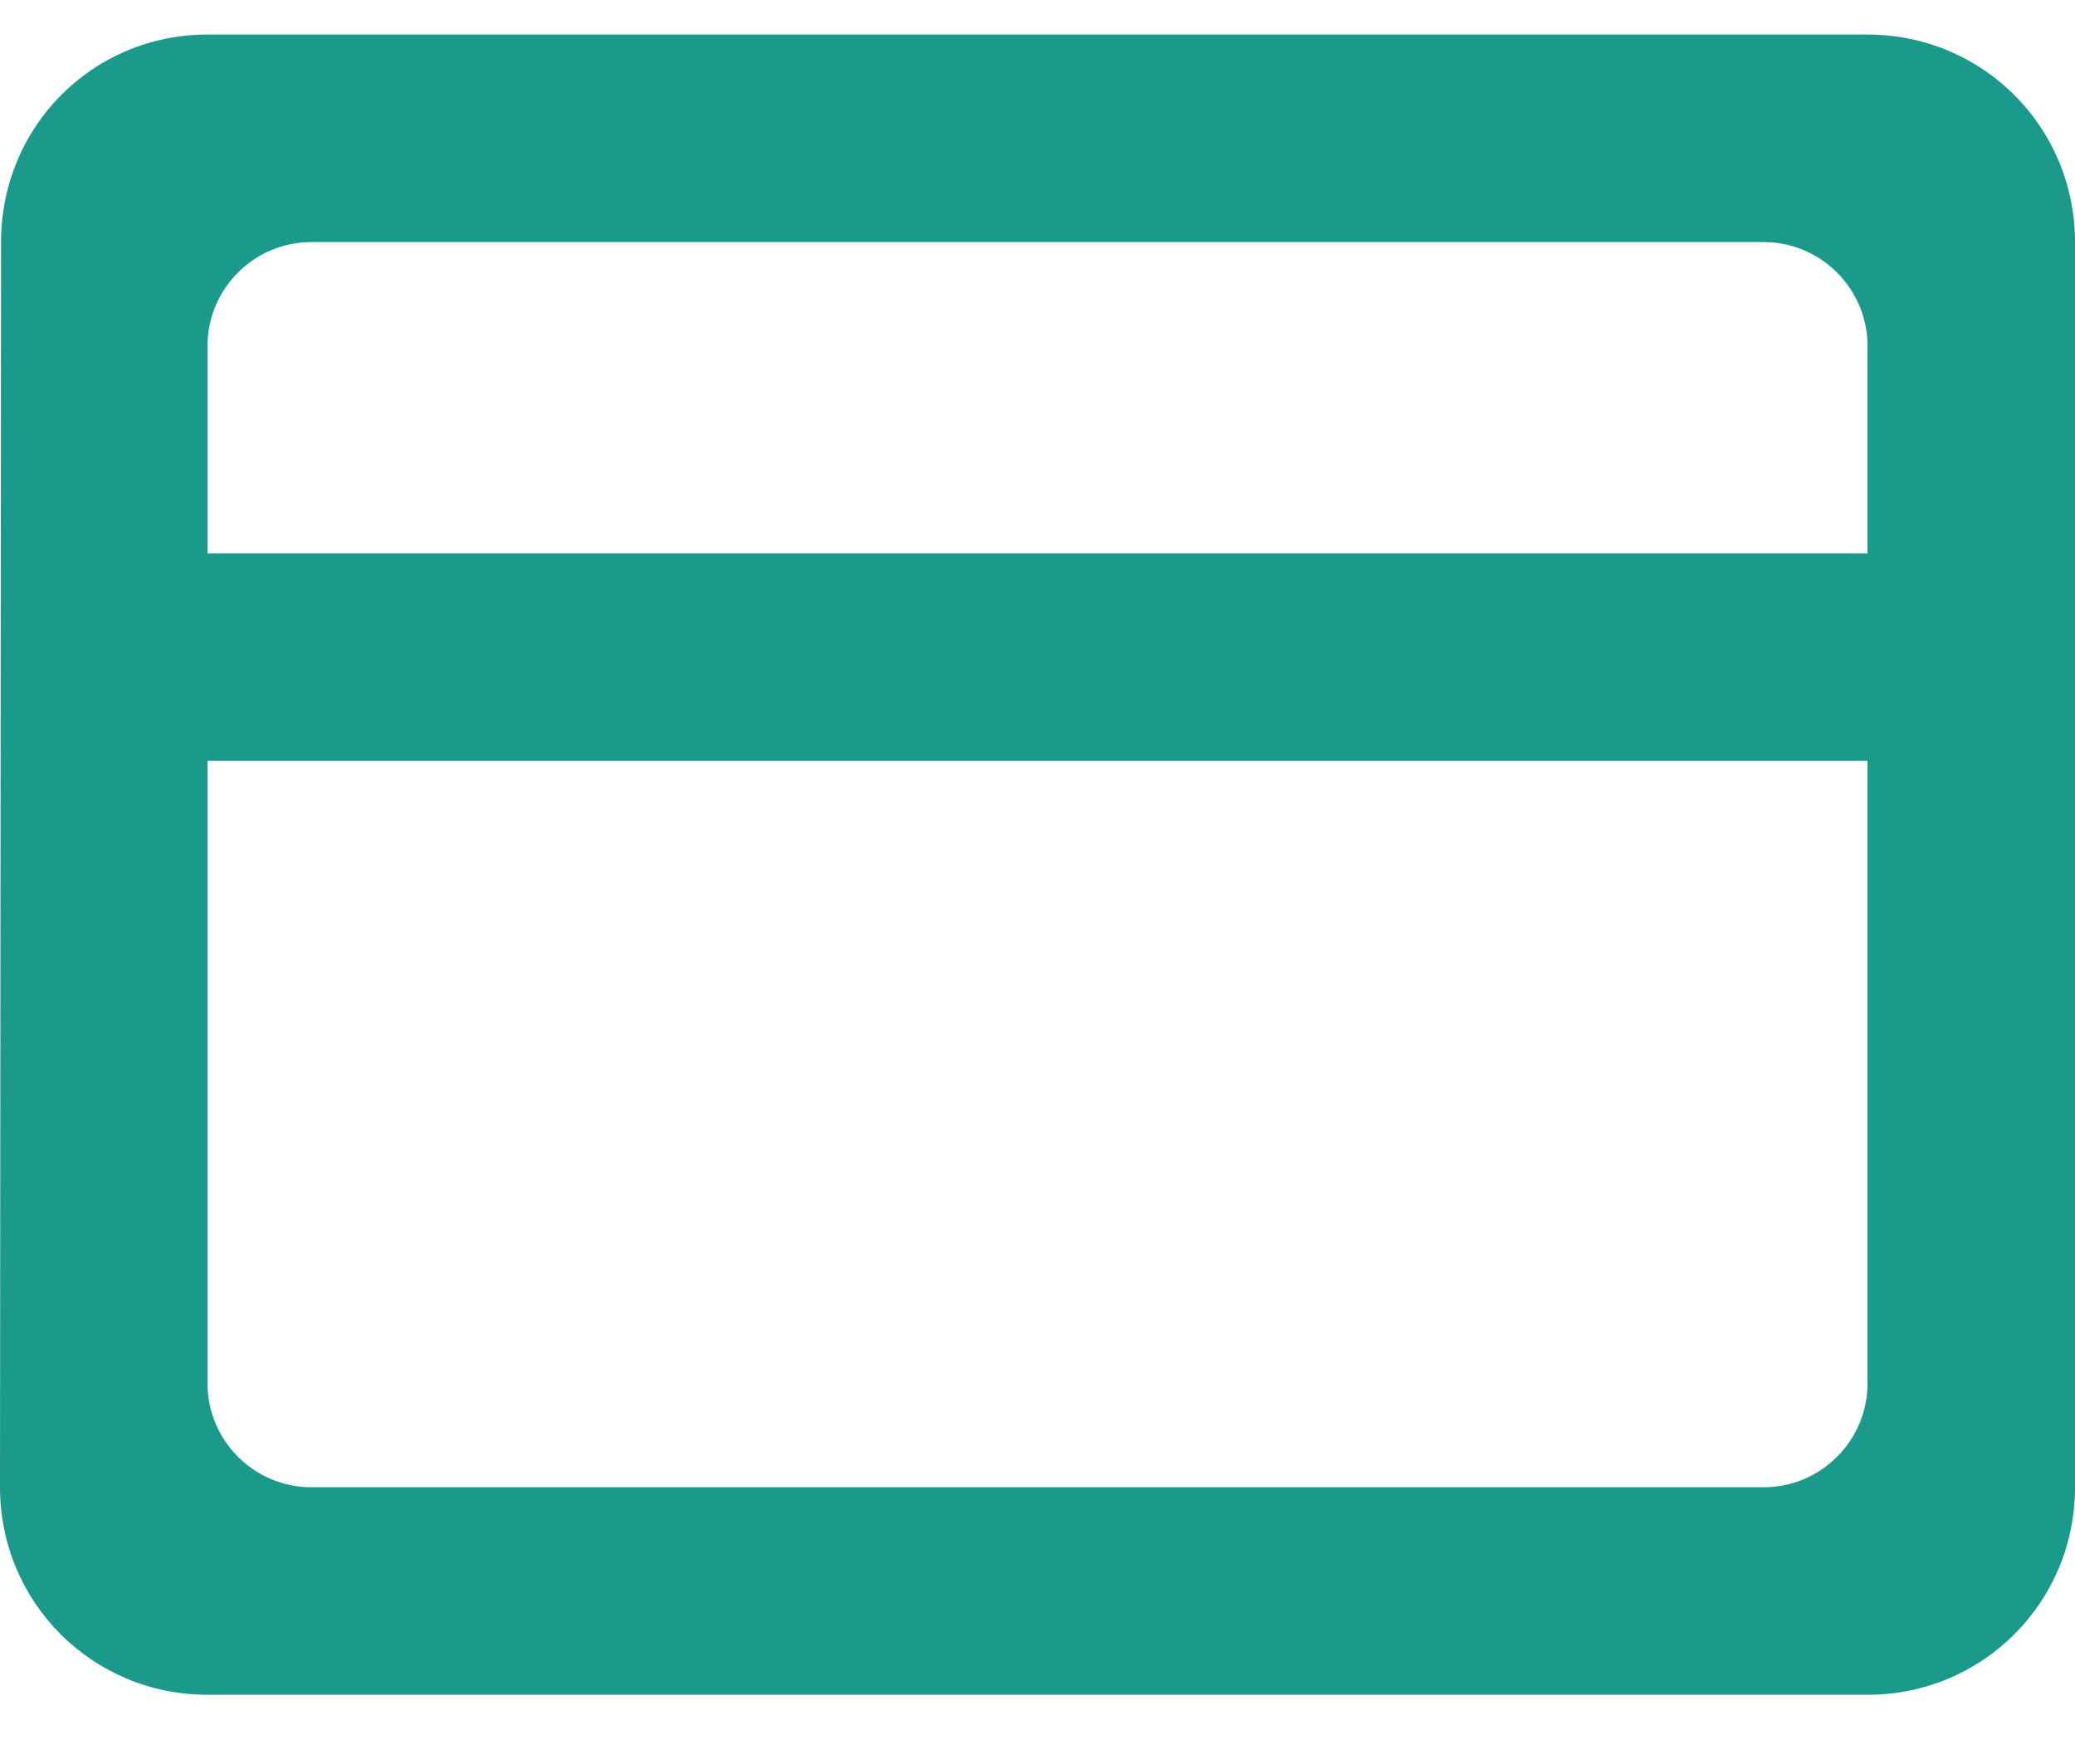 <svg xmlns="http://www.w3.org/2000/svg" width="20" height="17" viewBox="0 0 20 17" fill="none">
<path d="M18 0.333H2C0.89 0.333 0.01 1.223 0.01 2.333L0 14.333C0 15.443 0.89 16.333 2 16.333H18C19.11 16.333 20 15.443 20 14.333V2.333C20 1.223 19.11 0.333 18 0.333ZM17 14.333H3C2.45 14.333 2 13.883 2 13.333V7.333H18V13.333C18 13.883 17.55 14.333 17 14.333ZM18 5.333H2V3.333C2 2.783 2.45 2.333 3 2.333H17C17.55 2.333 18 2.783 18 3.333V5.333Z" fill="#1B998B"/>
</svg>